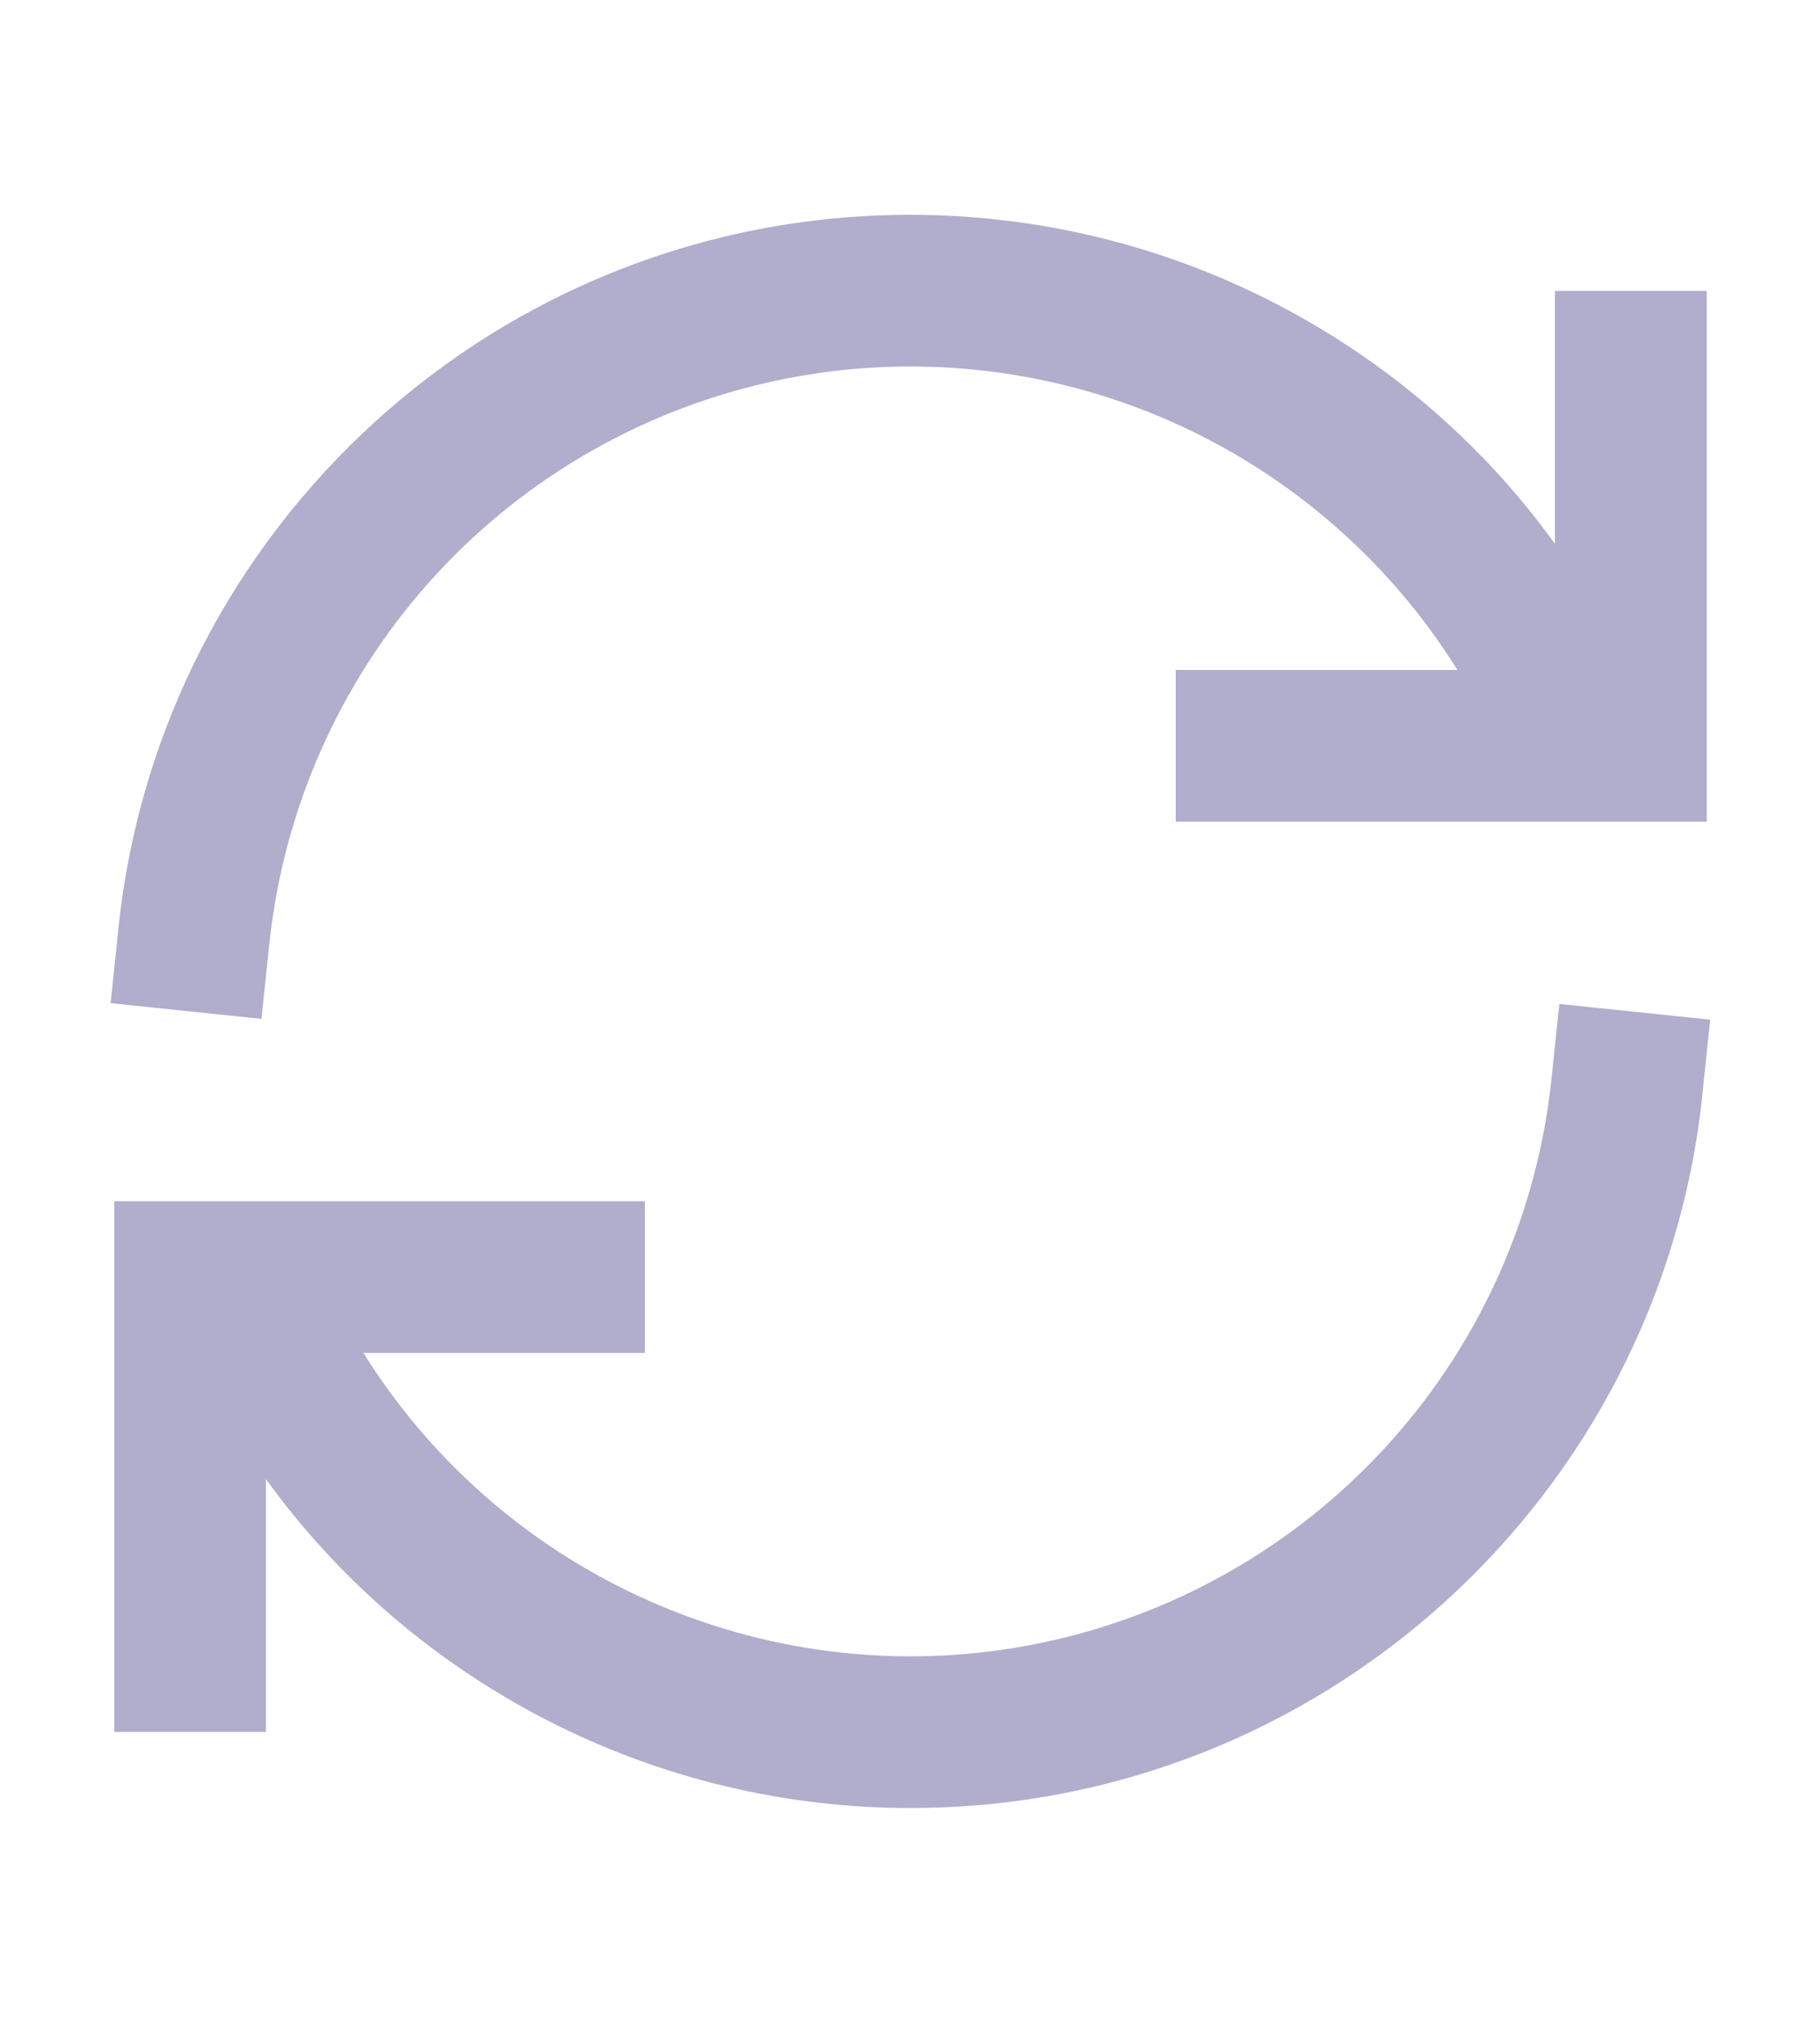 <svg width="9" height="10" viewBox="0 0 9 10" fill="none" xmlns="http://www.w3.org/2000/svg">
<path d="M7.689 2.688C7.325 2.184 6.845 1.775 6.291 1.492C5.737 1.209 5.124 1.062 4.502 1.062C2.467 1.062 0.793 2.606 0.586 4.586L0.547 4.959L1.293 5.037L1.332 4.664C1.402 4.004 1.676 3.382 2.116 2.885C2.556 2.389 3.14 2.042 3.787 1.893C4.434 1.744 5.111 1.801 5.724 2.055C6.337 2.31 6.856 2.749 7.207 3.312H5.814V4.062H8.44V1.438H7.689V2.688ZM7.711 4.963L7.672 5.336C7.602 5.996 7.328 6.618 6.888 7.114C6.447 7.611 5.863 7.958 5.216 8.107C4.57 8.256 3.893 8.199 3.28 7.944C2.667 7.69 2.148 7.251 1.797 6.688H3.189V5.938H0.565V8.562H1.315V7.312C1.679 7.816 2.159 8.225 2.713 8.508C3.267 8.791 3.88 8.938 4.502 8.938C6.537 8.938 8.211 7.394 8.418 5.414L8.457 5.041L7.711 4.963Z" fill="#B1ADCD"/>
</svg>
